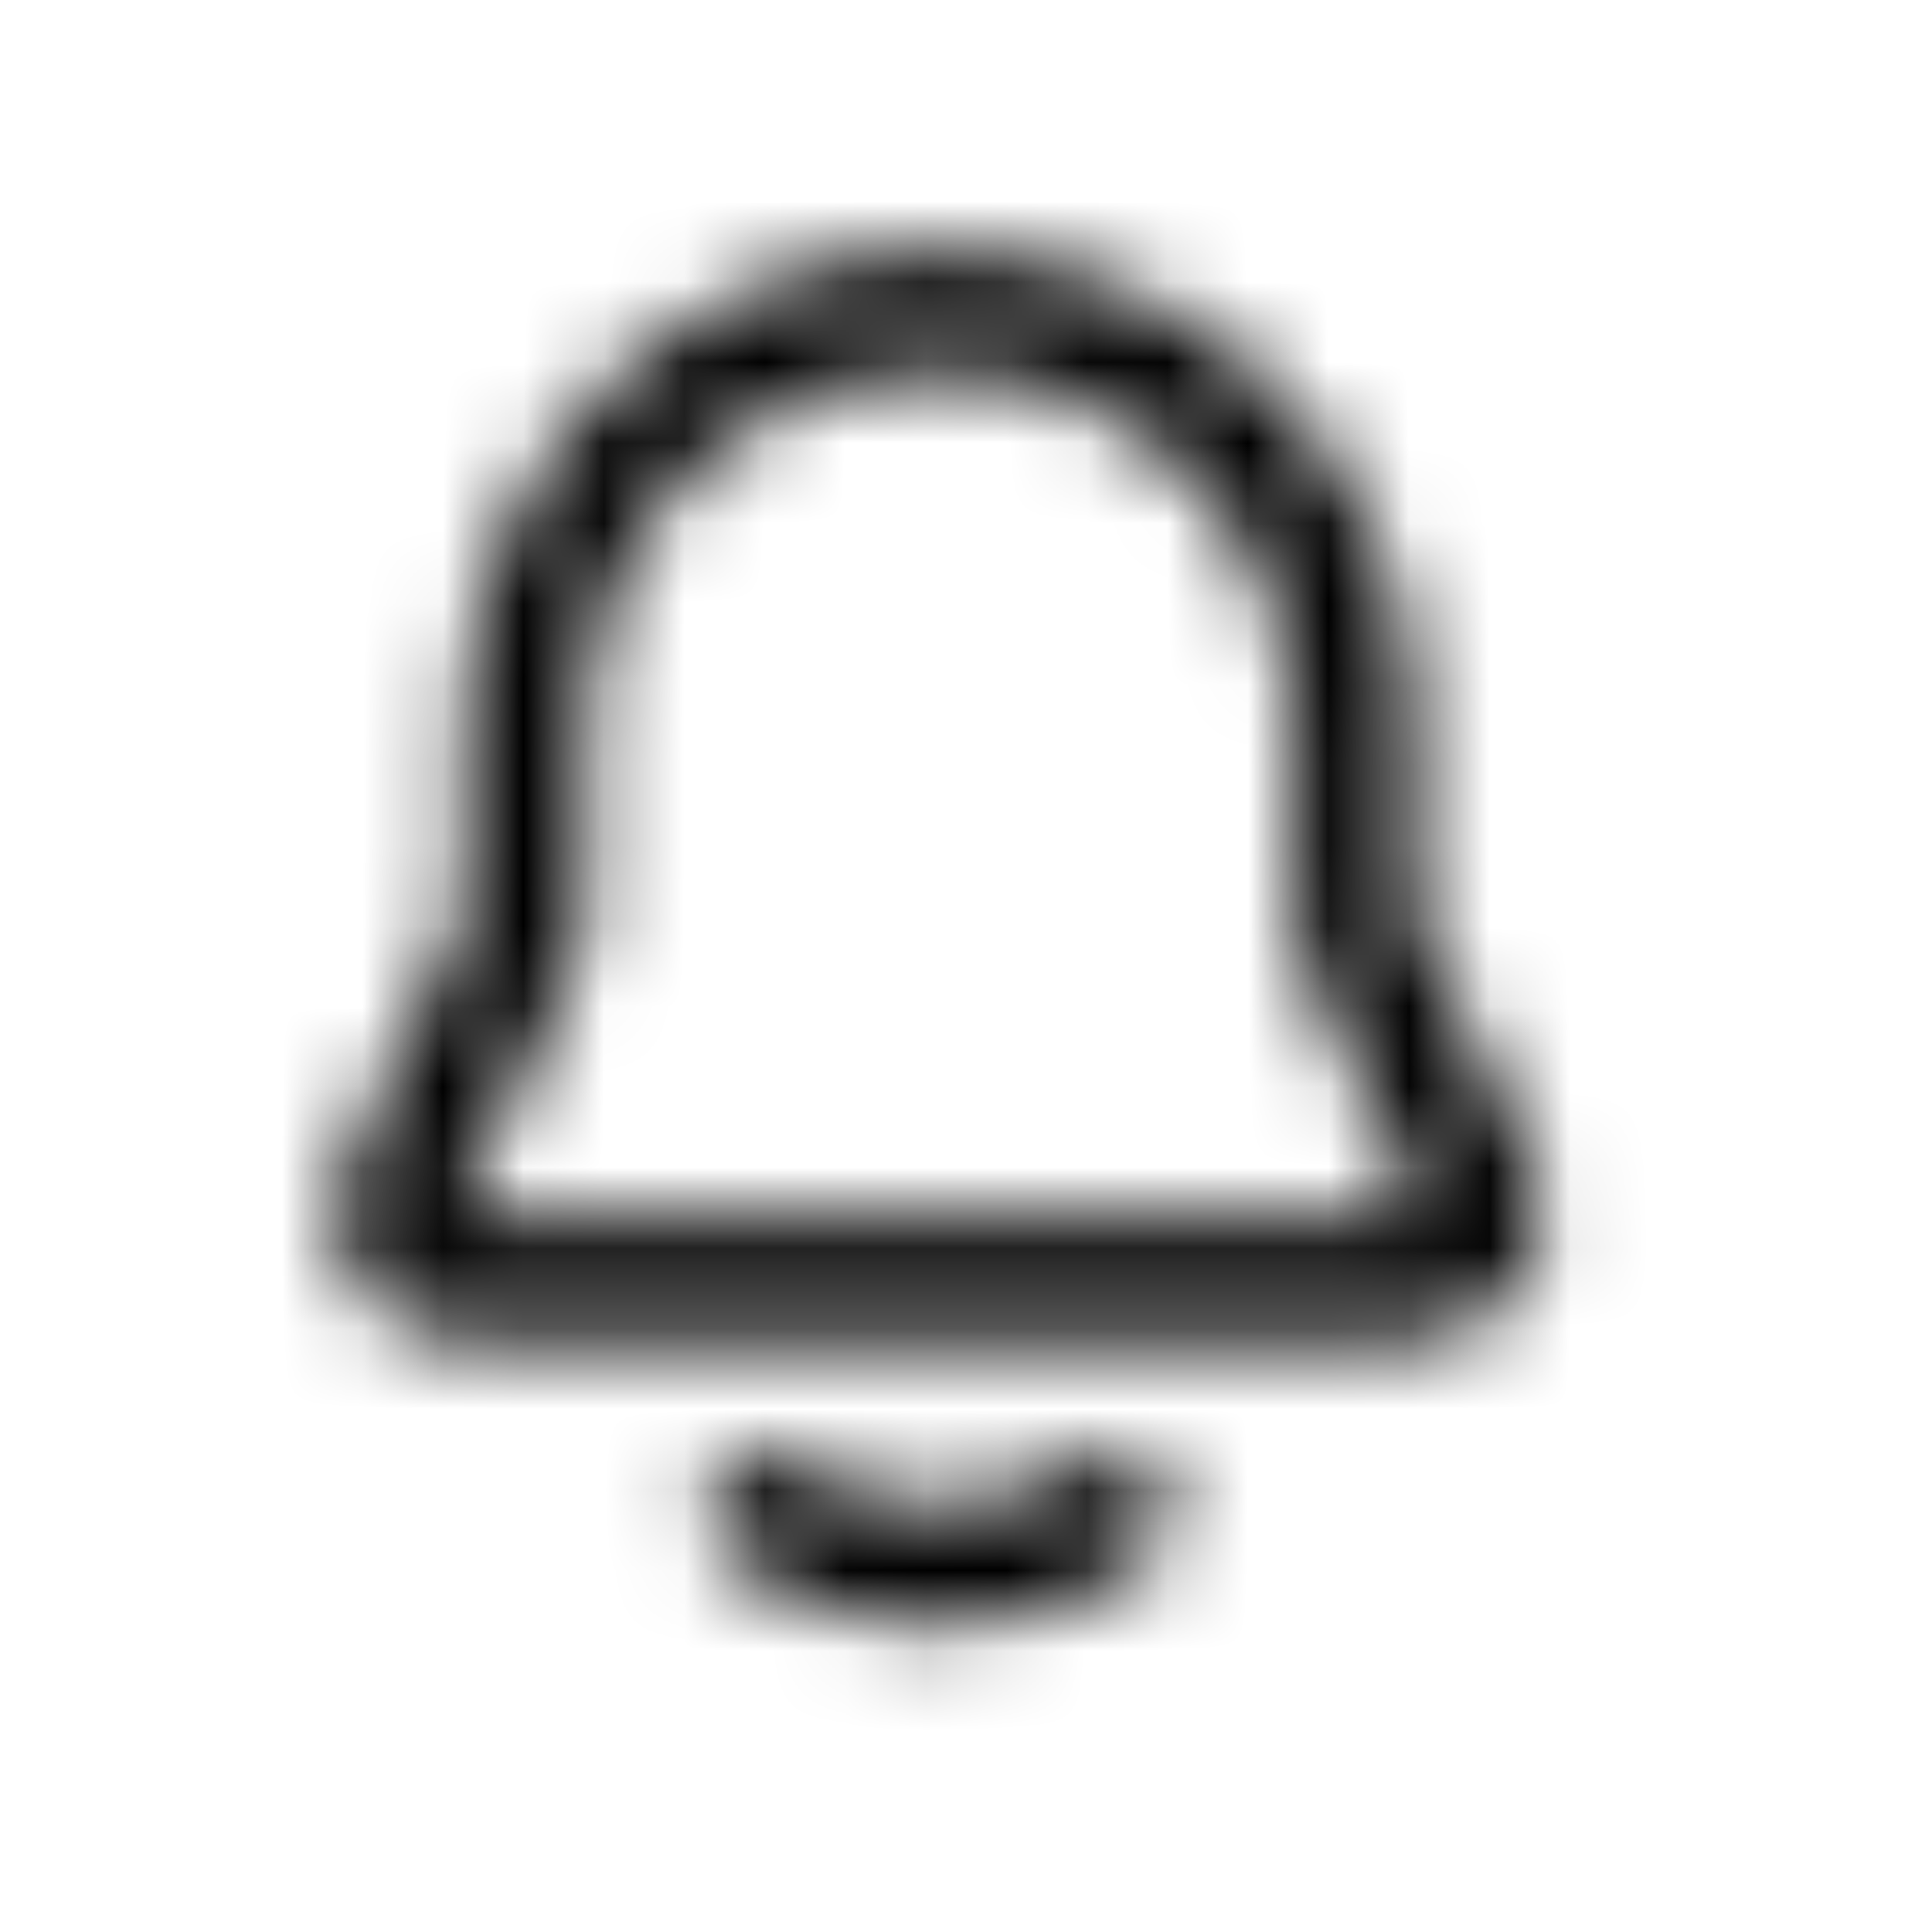 <svg width="24" height="24" viewBox="0 0 24 24" fill="none" xmlns="http://www.w3.org/2000/svg">
<mask id="mask0_702_367" style="mask-type:luminance" maskUnits="userSpaceOnUse" x="4" y="3" width="16" height="18">
<path d="M13.401 18.176C13.737 17.933 14.206 18.008 14.449 18.343C14.692 18.679 14.617 19.148 14.282 19.391C13.565 19.909 12.653 20.209 11.667 20.21C10.68 20.21 9.769 19.909 9.051 19.391C8.715 19.149 8.64 18.679 8.883 18.344C9.126 18.008 9.595 17.933 9.93 18.176C10.379 18.501 10.987 18.71 11.667 18.71C12.346 18.71 12.954 18.501 13.401 18.176ZM11.667 3.128C14.829 3.126 17.415 5.601 17.555 8.758L17.561 8.824L17.563 8.879V11.362L17.57 11.39L19.003 14.401C19.106 14.617 19.156 14.848 19.156 15.073C19.155 15.489 18.99 15.874 18.714 16.16C18.44 16.447 18.034 16.636 17.592 16.635H5.742C5.3 16.636 4.895 16.447 4.62 16.16C4.344 15.874 4.18 15.489 4.179 15.073C4.179 14.848 4.229 14.616 4.332 14.4L4.331 14.401L5.764 11.389L5.766 11.386L5.771 11.362V8.879L5.774 8.812L5.78 8.746C5.924 5.596 8.508 3.126 11.667 3.128ZM11.667 4.628C9.295 4.63 7.373 6.474 7.276 8.843L7.274 8.879L7.271 8.912V11.362C7.271 11.592 7.22 11.824 7.117 12.037L7.119 12.034L5.687 15.046L5.686 15.047L5.679 15.073L5.698 15.117L5.742 15.135H17.592L17.636 15.117L17.656 15.073L17.649 15.046L16.215 12.034C16.115 11.825 16.063 11.596 16.063 11.362V8.906L16.06 8.867L16.059 8.843C15.96 6.474 14.038 4.63 11.667 4.628Z" fill="white"/>
</mask>
<g mask="url(#mask0_702_367)">
<path fill-rule="evenodd" clip-rule="evenodd" d="M-2.333 -2.333H23.333V23.333H-7L-2.333 -2.333Z" fill="black"/>
</g>
</svg>
